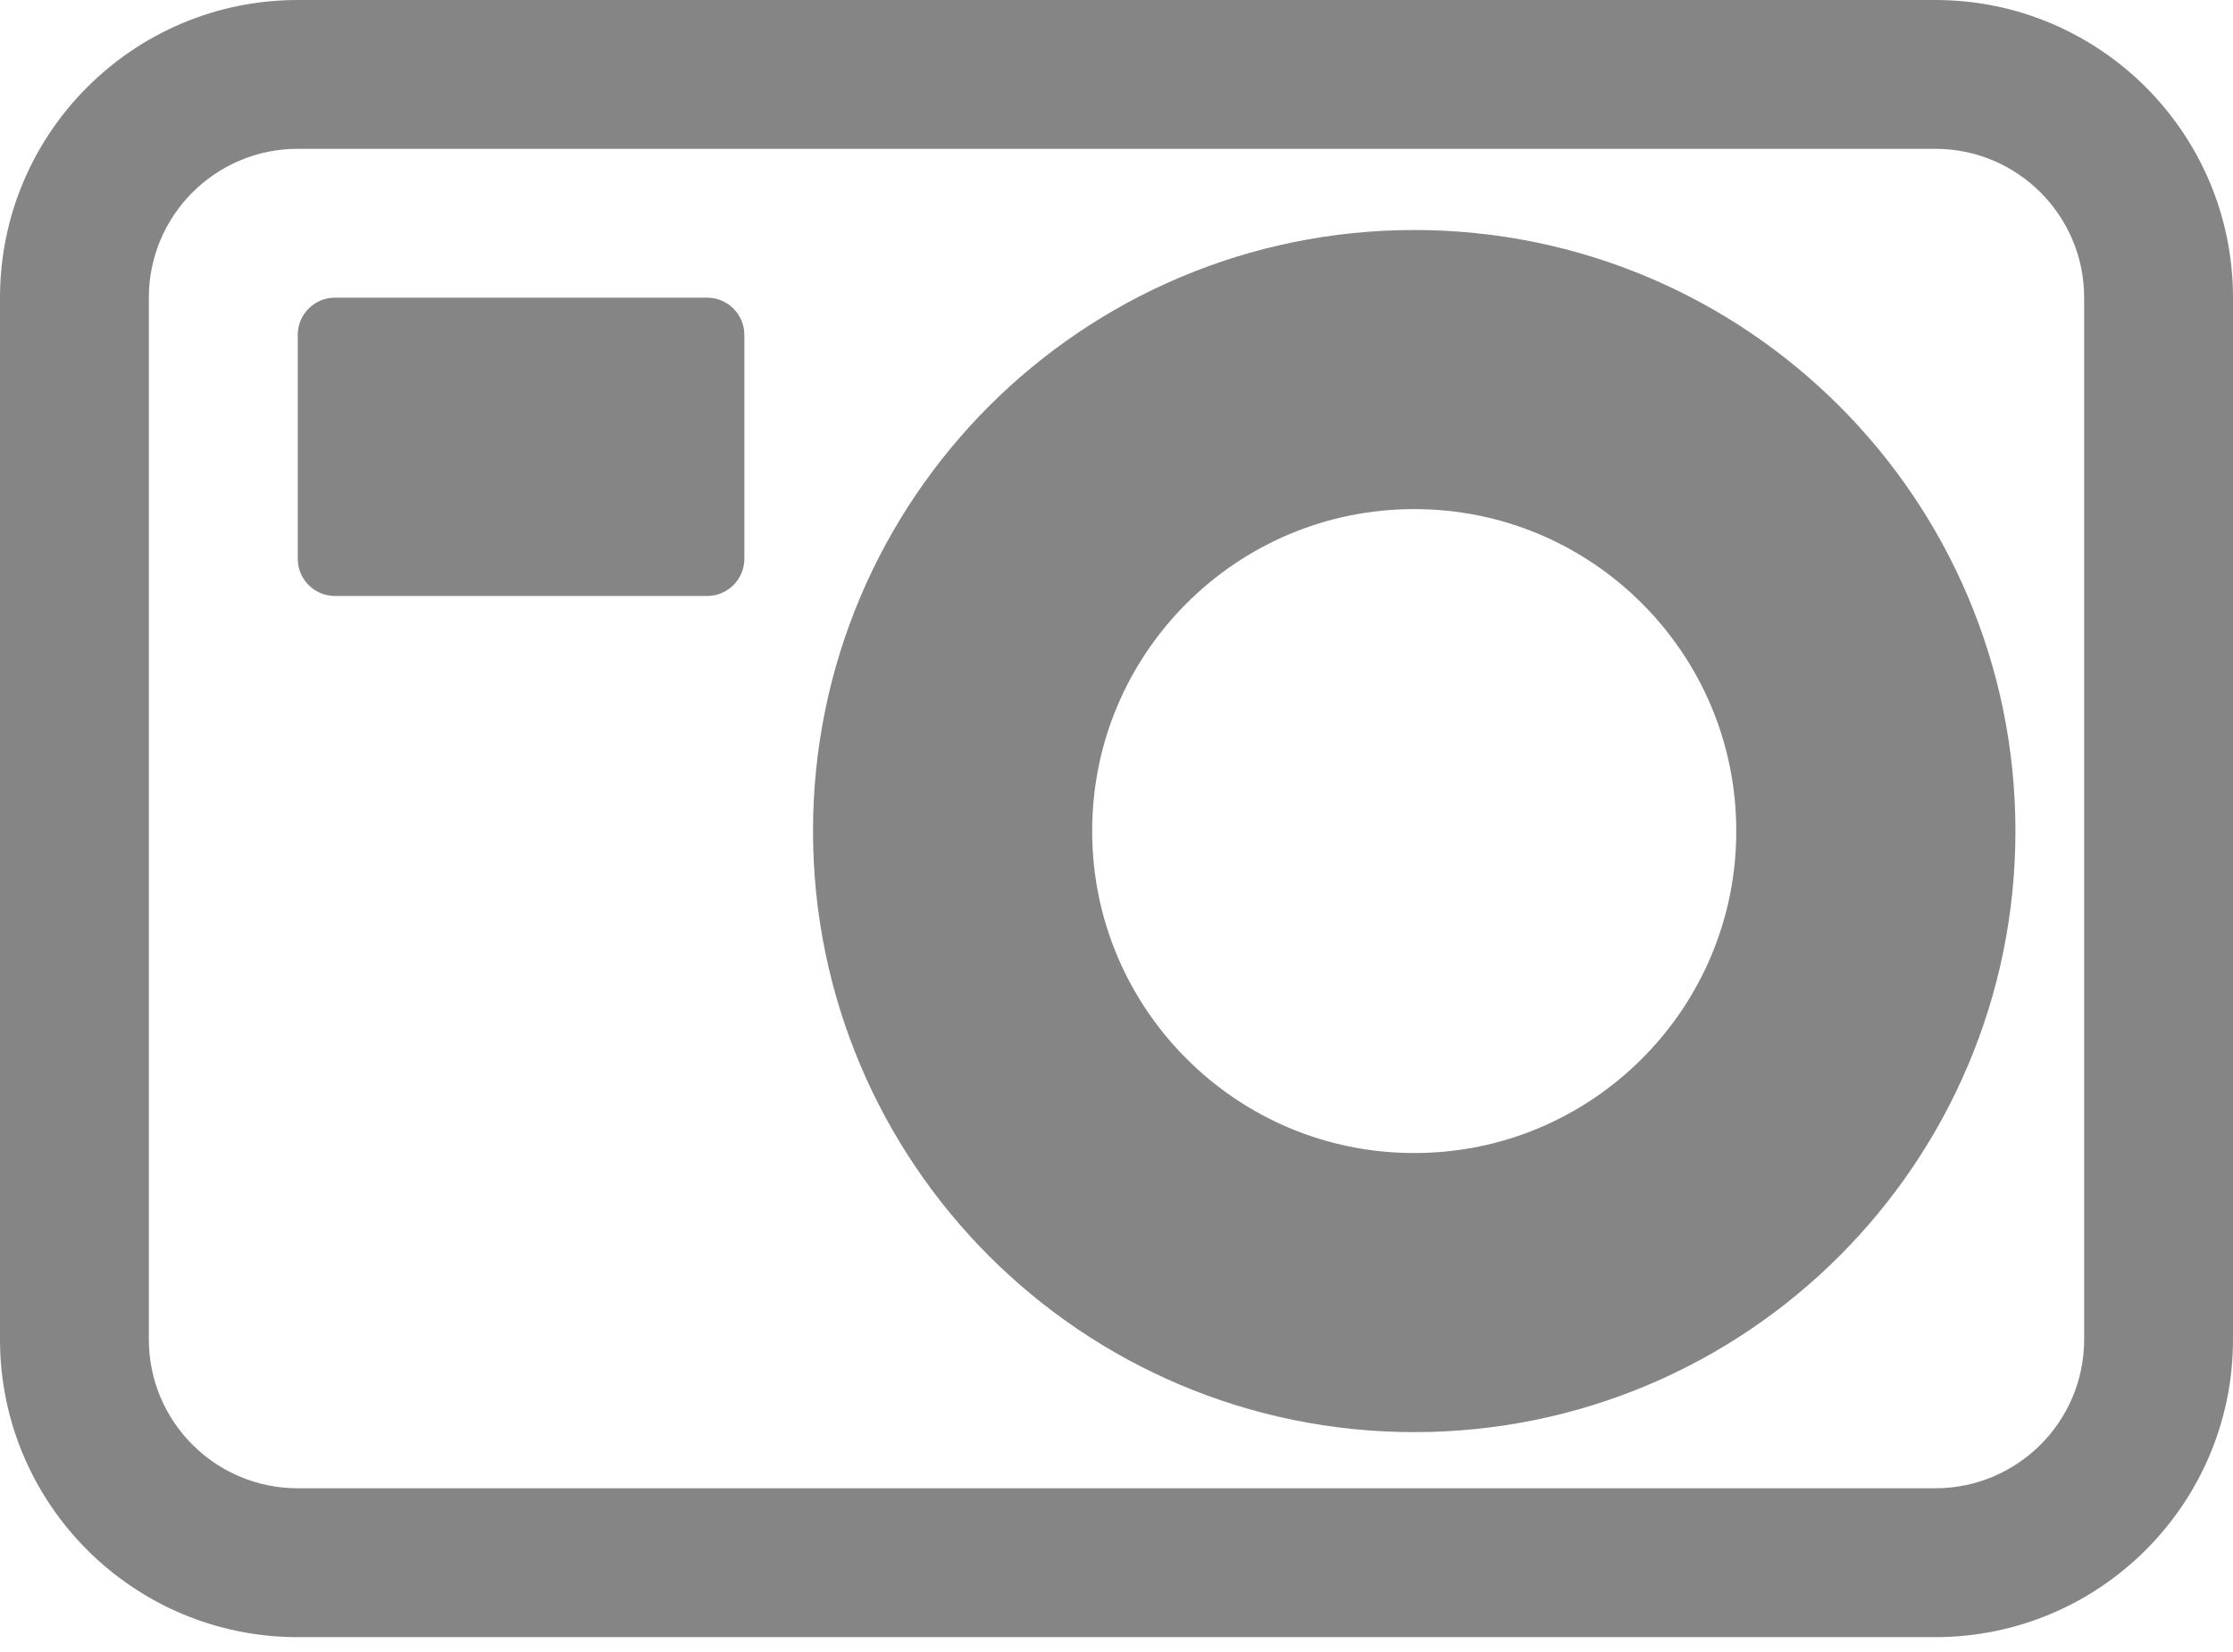 <svg width="50" height="37" viewBox="0 0 50 37" fill="none" xmlns="http://www.w3.org/2000/svg">
<path fill-rule="evenodd" clip-rule="evenodd" d="M3.333 6.667C3.333 4.826 4.826 3.333 6.667 3.333H43.333C45.174 3.333 46.667 4.826 46.667 6.667V30C46.667 31.841 45.174 33.333 43.333 33.333H6.667C4.826 33.333 3.333 31.841 3.333 30V6.667ZM6.667 0C2.985 0 0 2.985 0 6.667V30C0 33.682 2.985 36.667 6.667 36.667H43.333C47.015 36.667 50 33.682 50 30V6.667C50 2.985 47.015 0 43.333 0H6.667ZM7.5 6.667C7.04 6.667 6.667 7.04 6.667 7.5V12.515C6.667 12.975 7.04 13.348 7.5 13.348H15.833C16.294 13.348 16.667 12.975 16.667 12.515V7.5C16.667 7.04 16.294 6.667 15.833 6.667H7.5Z" fill="#858585"/>
<path d="M31.667 28.95C37.375 28.95 42.003 24.322 42.003 18.613C42.003 12.905 37.375 8.277 31.667 8.277C25.958 8.277 21.33 12.905 21.33 18.613C21.33 24.322 25.958 28.95 31.667 28.95Z" stroke="#858585" stroke-width="6.251"/>
</svg>
